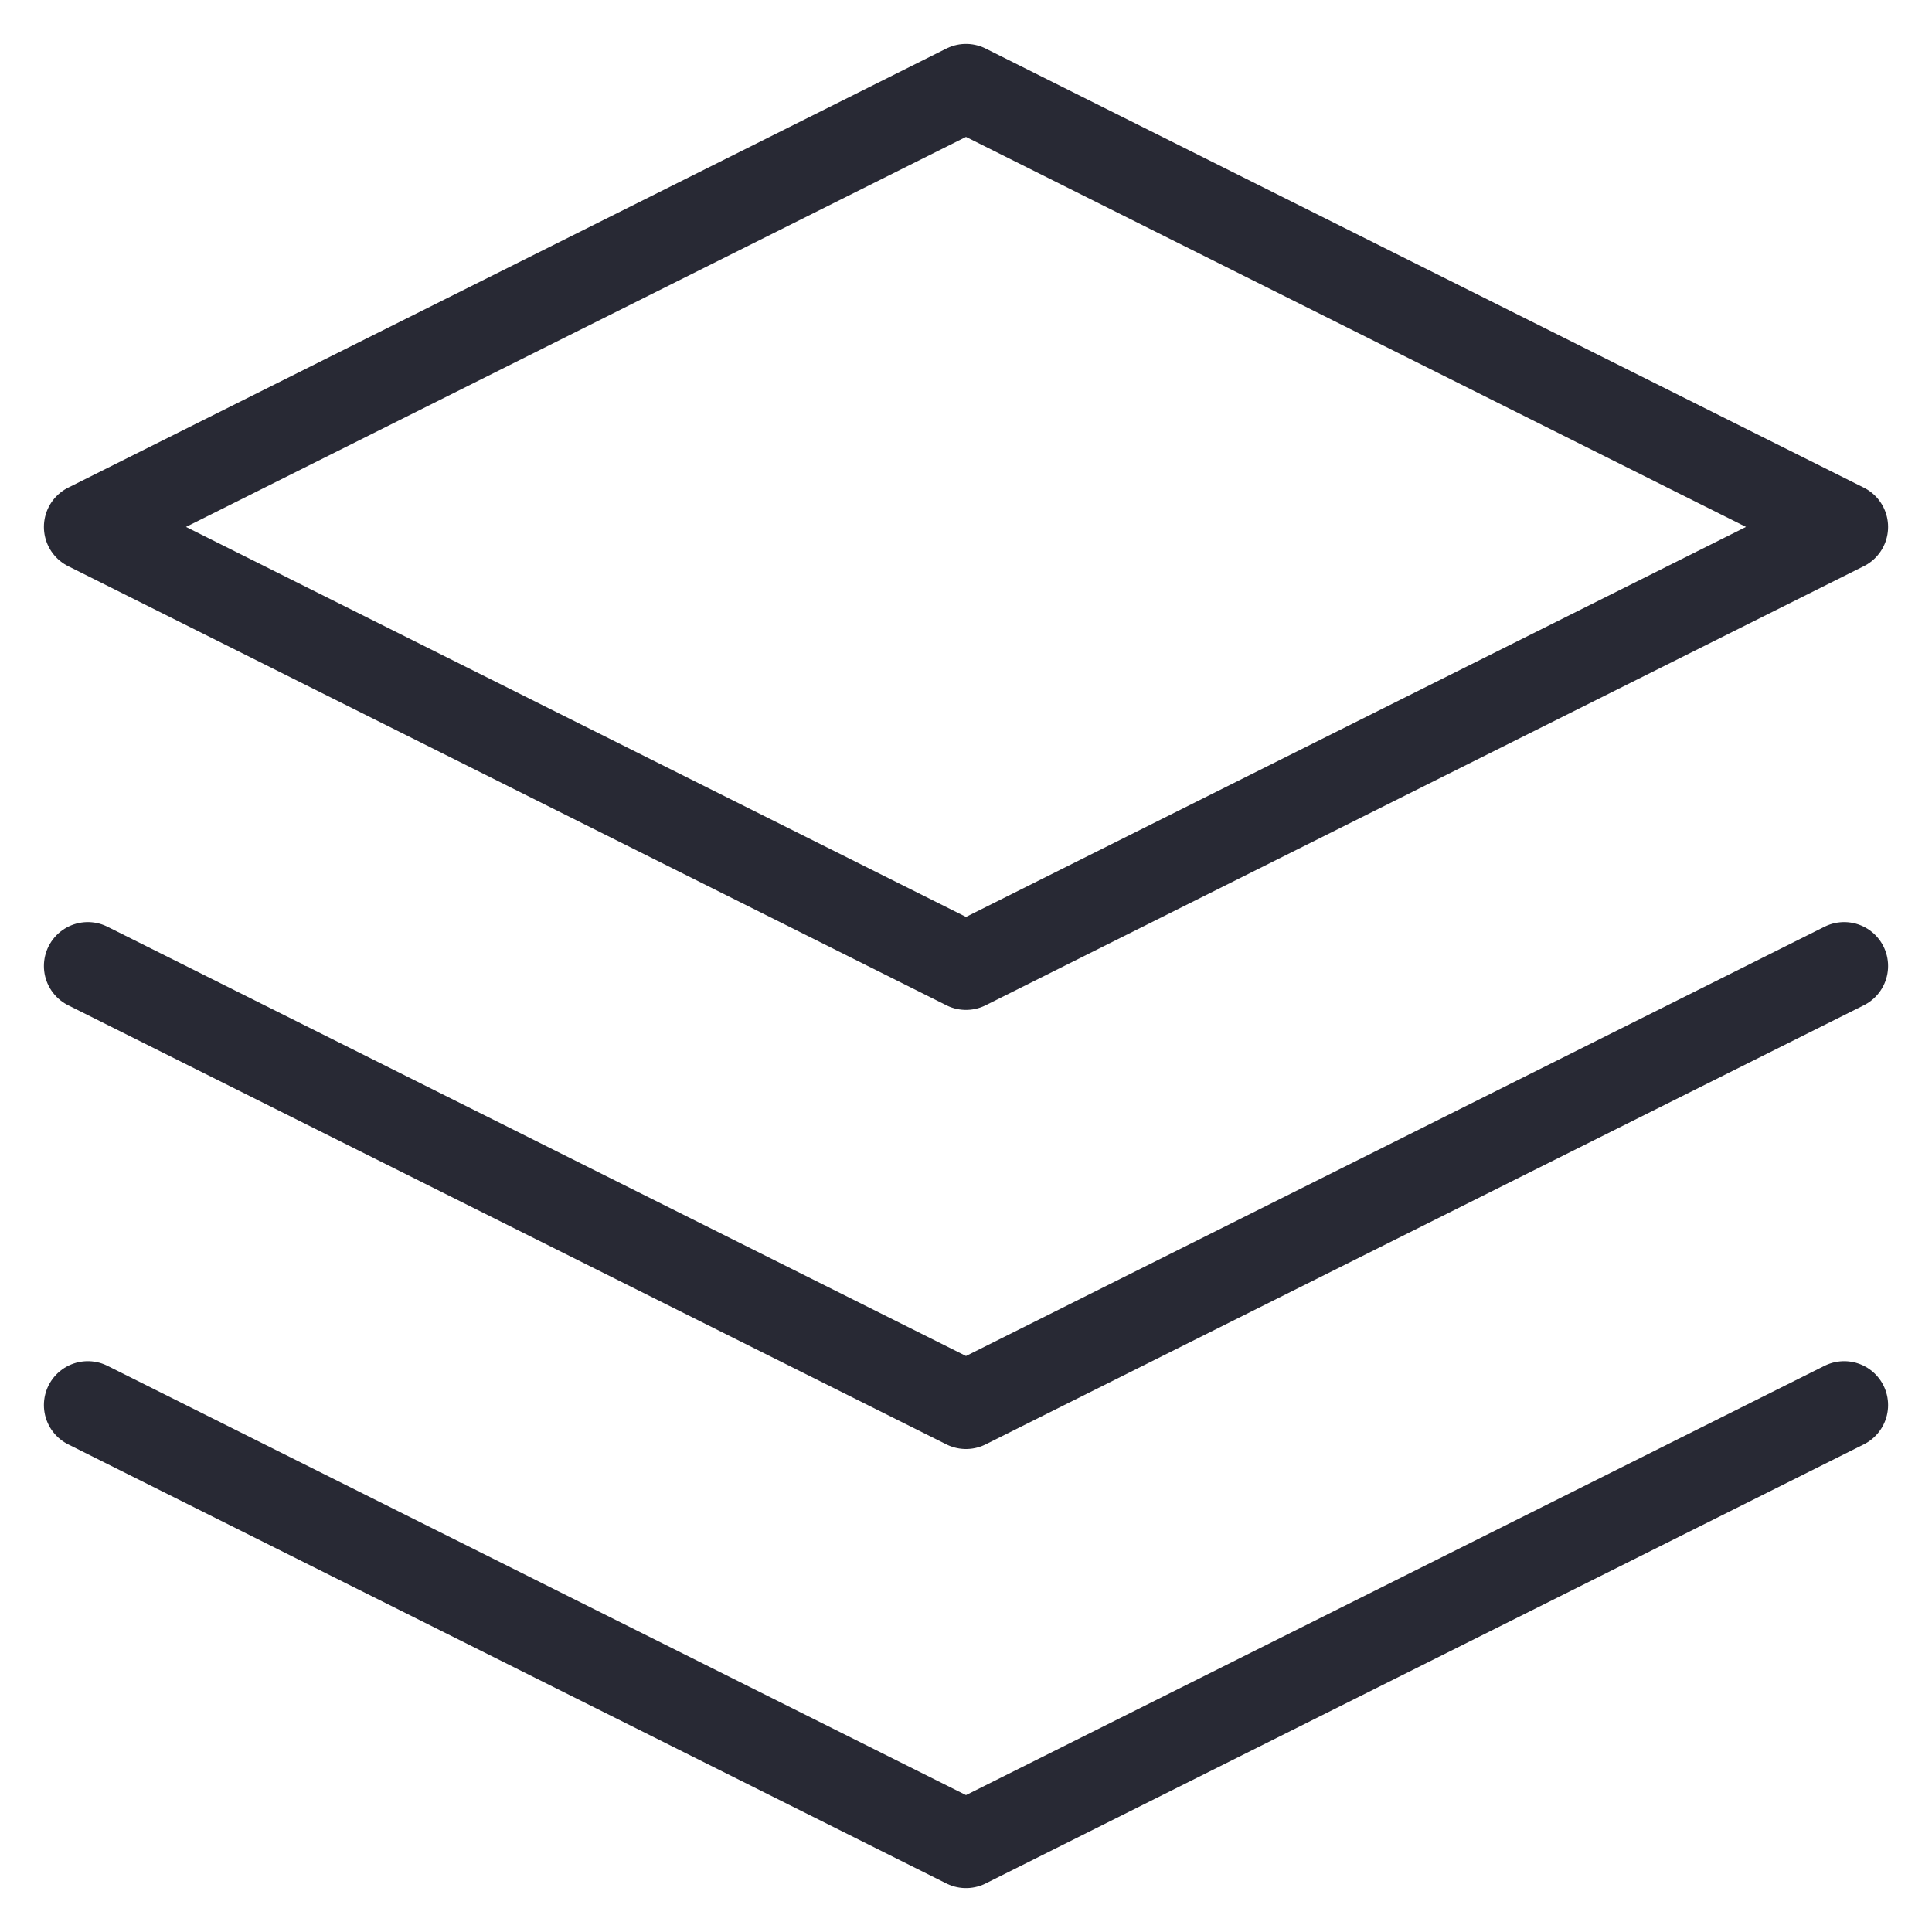 <svg width="22" height="22" viewBox="0 0 22 22" fill="none" xmlns="http://www.w3.org/2000/svg">
<path d="M11 1L1 6L11 11L21 6L11 1Z" stroke="#282934" stroke-linecap="round" stroke-linejoin="round"/>
<path d="M1 16L11 21L21 16" stroke="#282934" stroke-linecap="round" stroke-linejoin="round"/>
<path d="M1 11L11 16L21 11" stroke="#282934" stroke-linecap="round" stroke-linejoin="round"/>
</svg>
